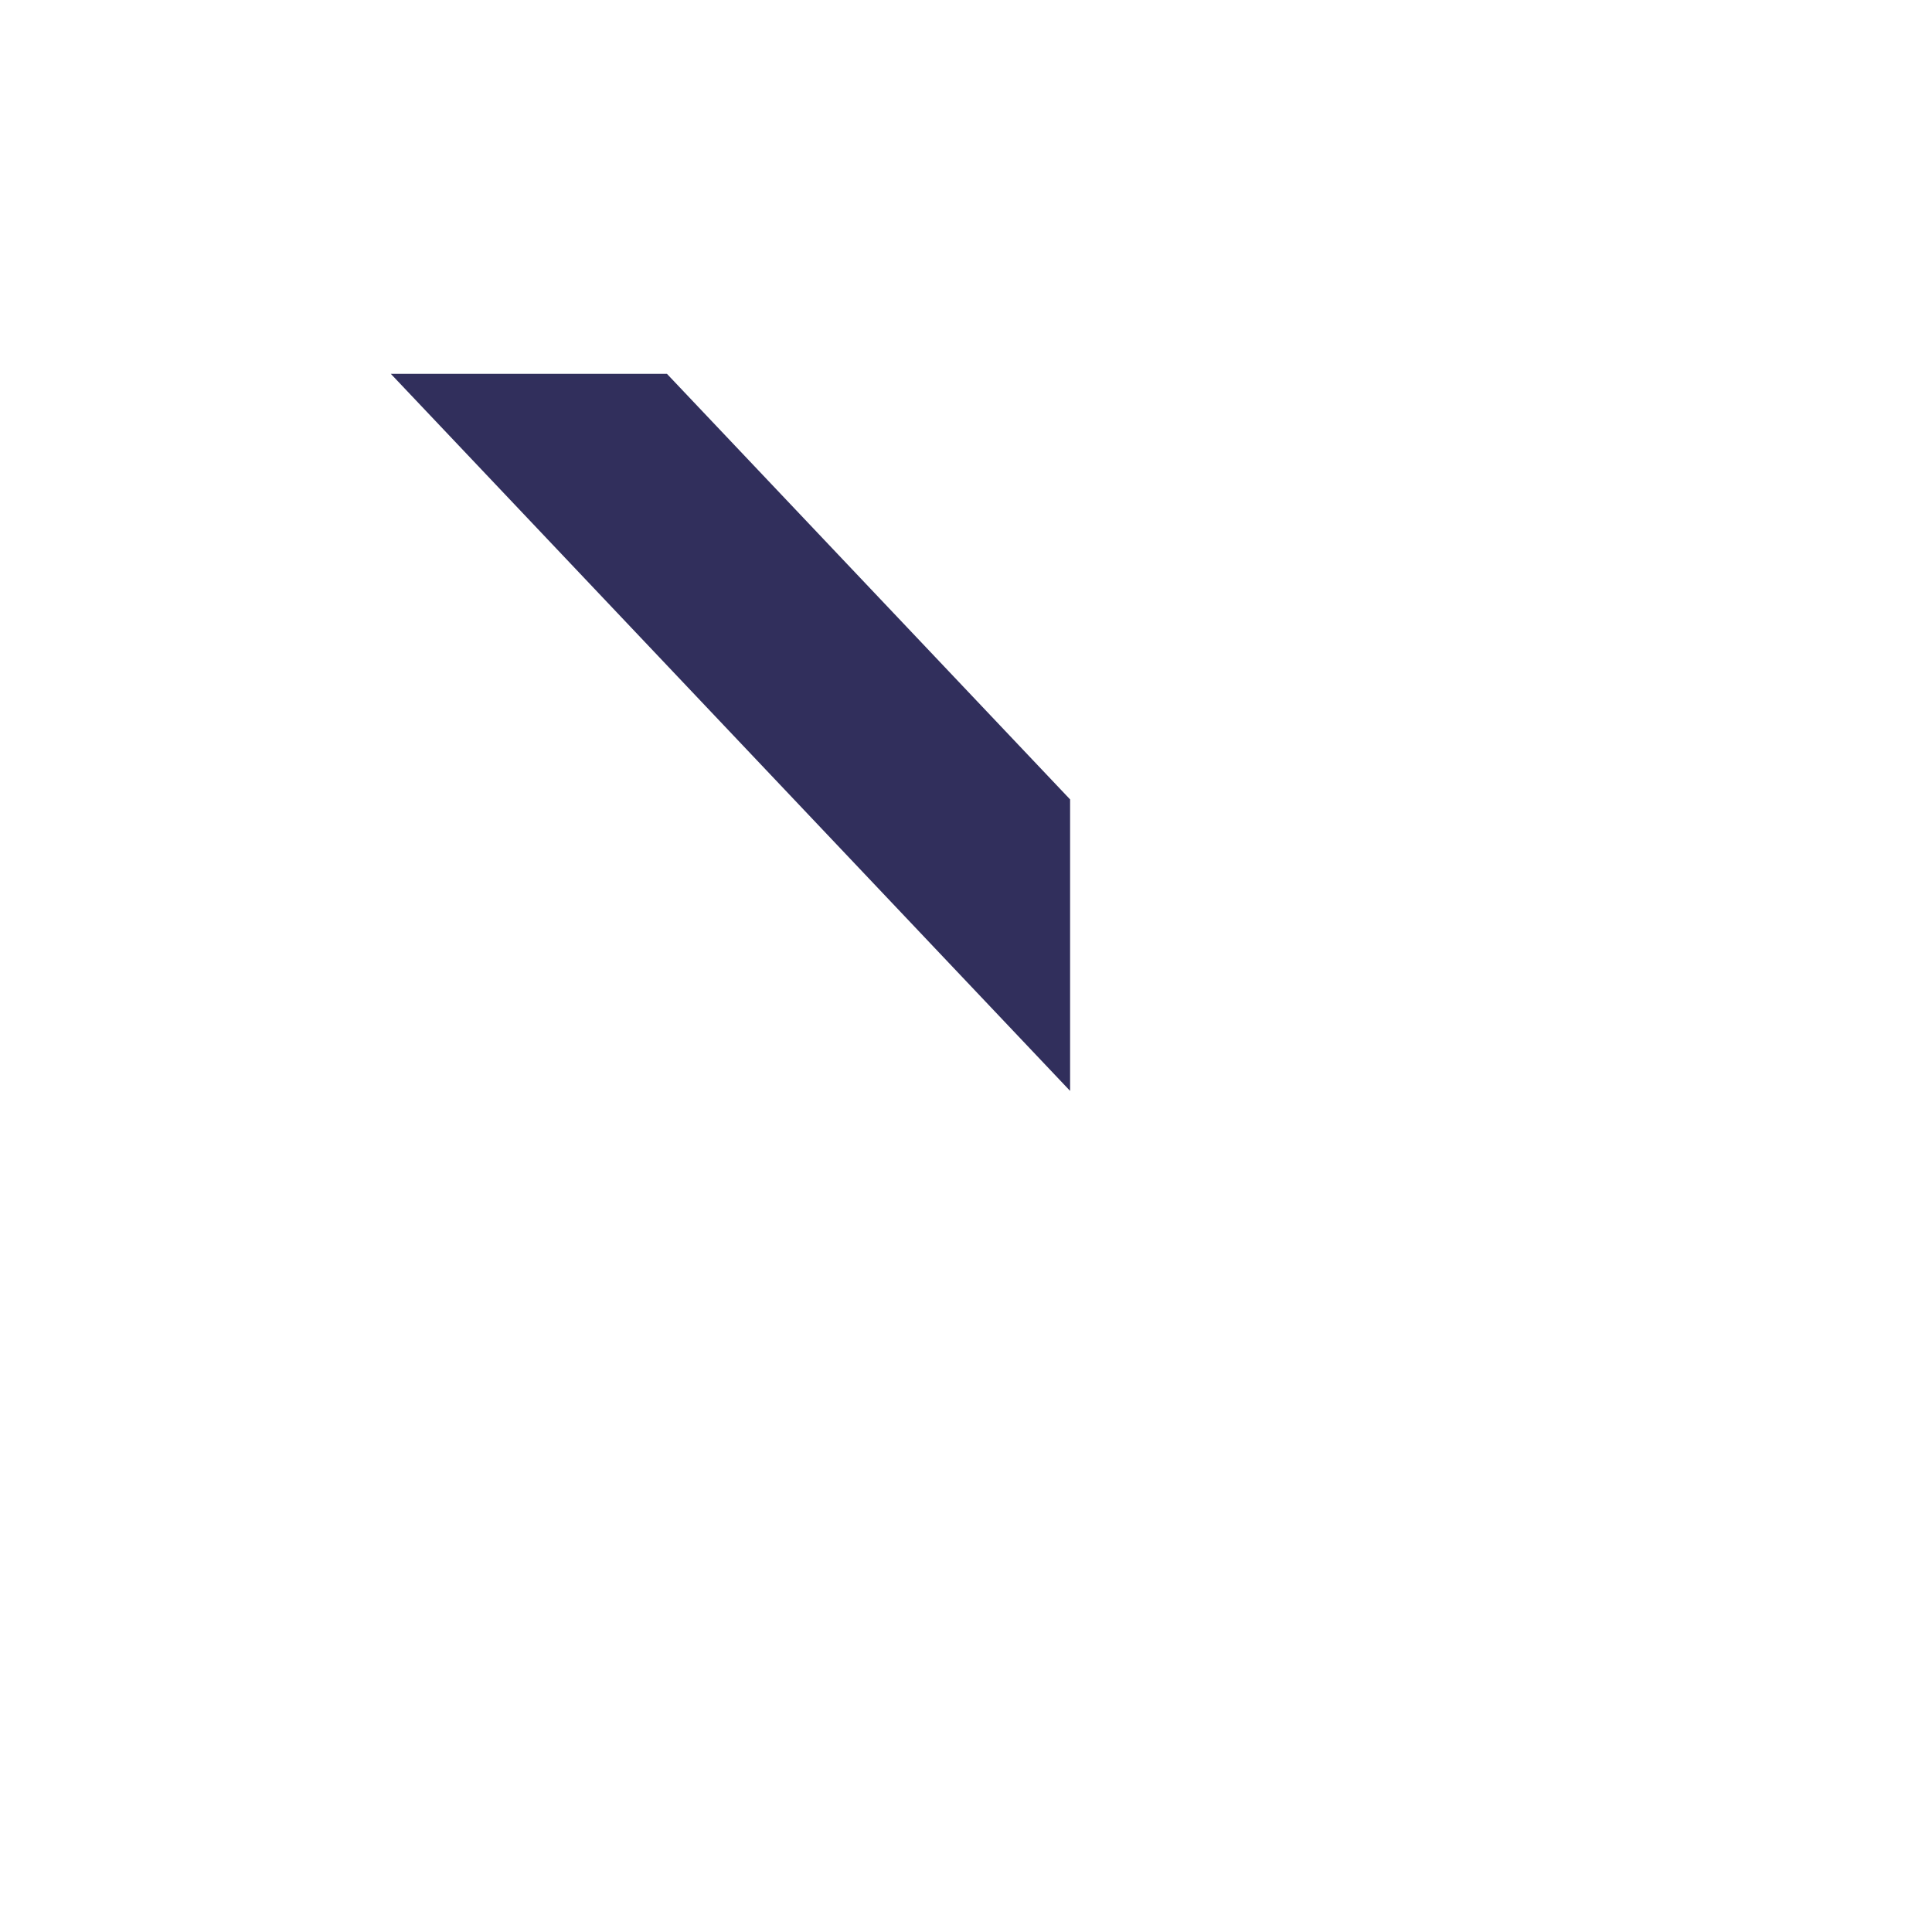 <?xml version="1.0" encoding="UTF-8" standalone="no"?>
<!-- Created with Inkscape (http://www.inkscape.org/) -->

<svg
   width="22.754mm"
   height="22.754mm"
   version="1.1"
   viewBox="0 0 22.754 22.754"
   id="svg6"
   sodipodi:docname="leftarrow.svg"
   inkscape:version="1.3 (0e150ed6c4, 2023-07-21)"
   inkscape:dataloss="true"
   xmlns:inkscape="http://www.inkscape.org/namespaces/inkscape"
   xmlns:sodipodi="http://sodipodi.sourceforge.net/DTD/sodipodi-0.dtd"
   xmlns="http://www.w3.org/2000/svg"
   xmlns:svg="http://www.w3.org/2000/svg">
  <sodipodi:namedview
     id="namedview6"
     pagecolor="#505050"
     bordercolor="#eeeeee"
     borderopacity="1"
     inkscape:showpageshadow="0"
     inkscape:pageopacity="0"
     inkscape:pagecheckerboard="0"
     inkscape:deskcolor="#505050"
     inkscape:document-units="mm"
     inkscape:zoom="4.575615"
     inkscape:cx="33.438128"
     inkscape:cy="23.71266"
     inkscape:window-width="1920"
     inkscape:window-height="1001"
     inkscape:window-x="-9"
     inkscape:window-y="-9"
     inkscape:window-maximized="1"
     inkscape:current-layer="layer3" />
  <defs
     id="defs2">
    <filter
       id="filter41"
       x="-0.163"
       y="-0.213"
       width="1.424"
       height="1.553"
       color-interpolation-filters="sRGB">
      <feFlood
         flood-color="rgb(169,169,169)"
         in="SourceGraphic"
         result="flood"
         id="feFlood1" />
      <feGaussianBlur
         in="SourceGraphic"
         result="blur"
         stdDeviation="0.7"
         id="feGaussianBlur1" />
      <feOffset
         dx="1"
         dy="1"
         in="blur"
         result="offset"
         id="feOffset1" />
      <feComposite
         in="flood"
         in2="offset"
         operator="in"
         result="comp1"
         id="feComposite1" />
      <feComposite
         in="SourceGraphic"
         in2="comp1"
         result="comp2"
         id="feComposite2" />
    </filter>
  </defs>
  <g
     transform="translate(-20.379,-11.699)"
     id="g6"
     inkscape:groupmode="layer"
     inkscape:label="start_button"
     style="display:none">
    <path
       d="m 107.79,63.778 a 62.5,62.5 0 0 0 -62.5,62.5 62.5,62.5 0 0 0 62.5,62.5 62.5,62.5 0 0 0 62.5,-62.5 62.5,62.5 0 0 0 -62.5,-62.5 z m 0,7.5 a 55,55 0 0 1 55,55 55,55 0 0 1 -55,55 55,55 0 0 1 -55,-55 55,55 0 0 1 55,-55 z"
       display="none"
       fill="#fcc625"
       stroke-width="0.265"
       id="path2" />
    <path
       d="M 43.133,23.076 A 11.377,11.377 0 0 1 31.756,34.453 11.377,11.377 0 0 1 20.379,23.076 11.377,11.377 0 0 1 31.756,11.699 11.377,11.377 0 0 1 43.133,23.076 Z"
       fill="#20f7cf"
       stroke-width="0.15"
       id="path3" />
    <g
       transform="matrix(1.181,0,0,0.964,-123.73,9.671)"
       filter="url(#filter41)"
       id="g5">
      <path
         d="m 126,11.512 h 5.709 v 3.774 H 126 Z"
         stroke-width="0.209"
         id="path4" />
      <path
         d="M 129.34,17.342 136.276,13.399 129.34,9.456 Z"
         stroke-width="0.06"
         id="path5" />
    </g>
  </g>
  <g
     inkscape:groupmode="layer"
     id="layer3"
     inkscape:label="left_arrow"
     style="display:none">
    <path
       id="path8"
       style="opacity:1;fill:#c9c6f8;fill-opacity:1;stroke-width:0.275"
       inkscape:transform-center-x="2.648265"
       d="M 19.322,3.443 3.432,11.377 19.322,19.311 V 16.843 L 8.375,11.377 19.322,5.911 Z" />
  </g>
  <g
     inkscape:groupmode="layer"
     id="layer4"
     inkscape:label="down_arrow">
    <path
       id="path14"
       style="opacity:1;fill:#312f5c;fill-opacity:1;stroke-width:0.339"
       inkscape:transform-center-y="1.4076212"
       d="M 4.603,4.403 12.603,12.848 V 9.415 L 7.855,4.403 Z" />
  </g>
</svg>
